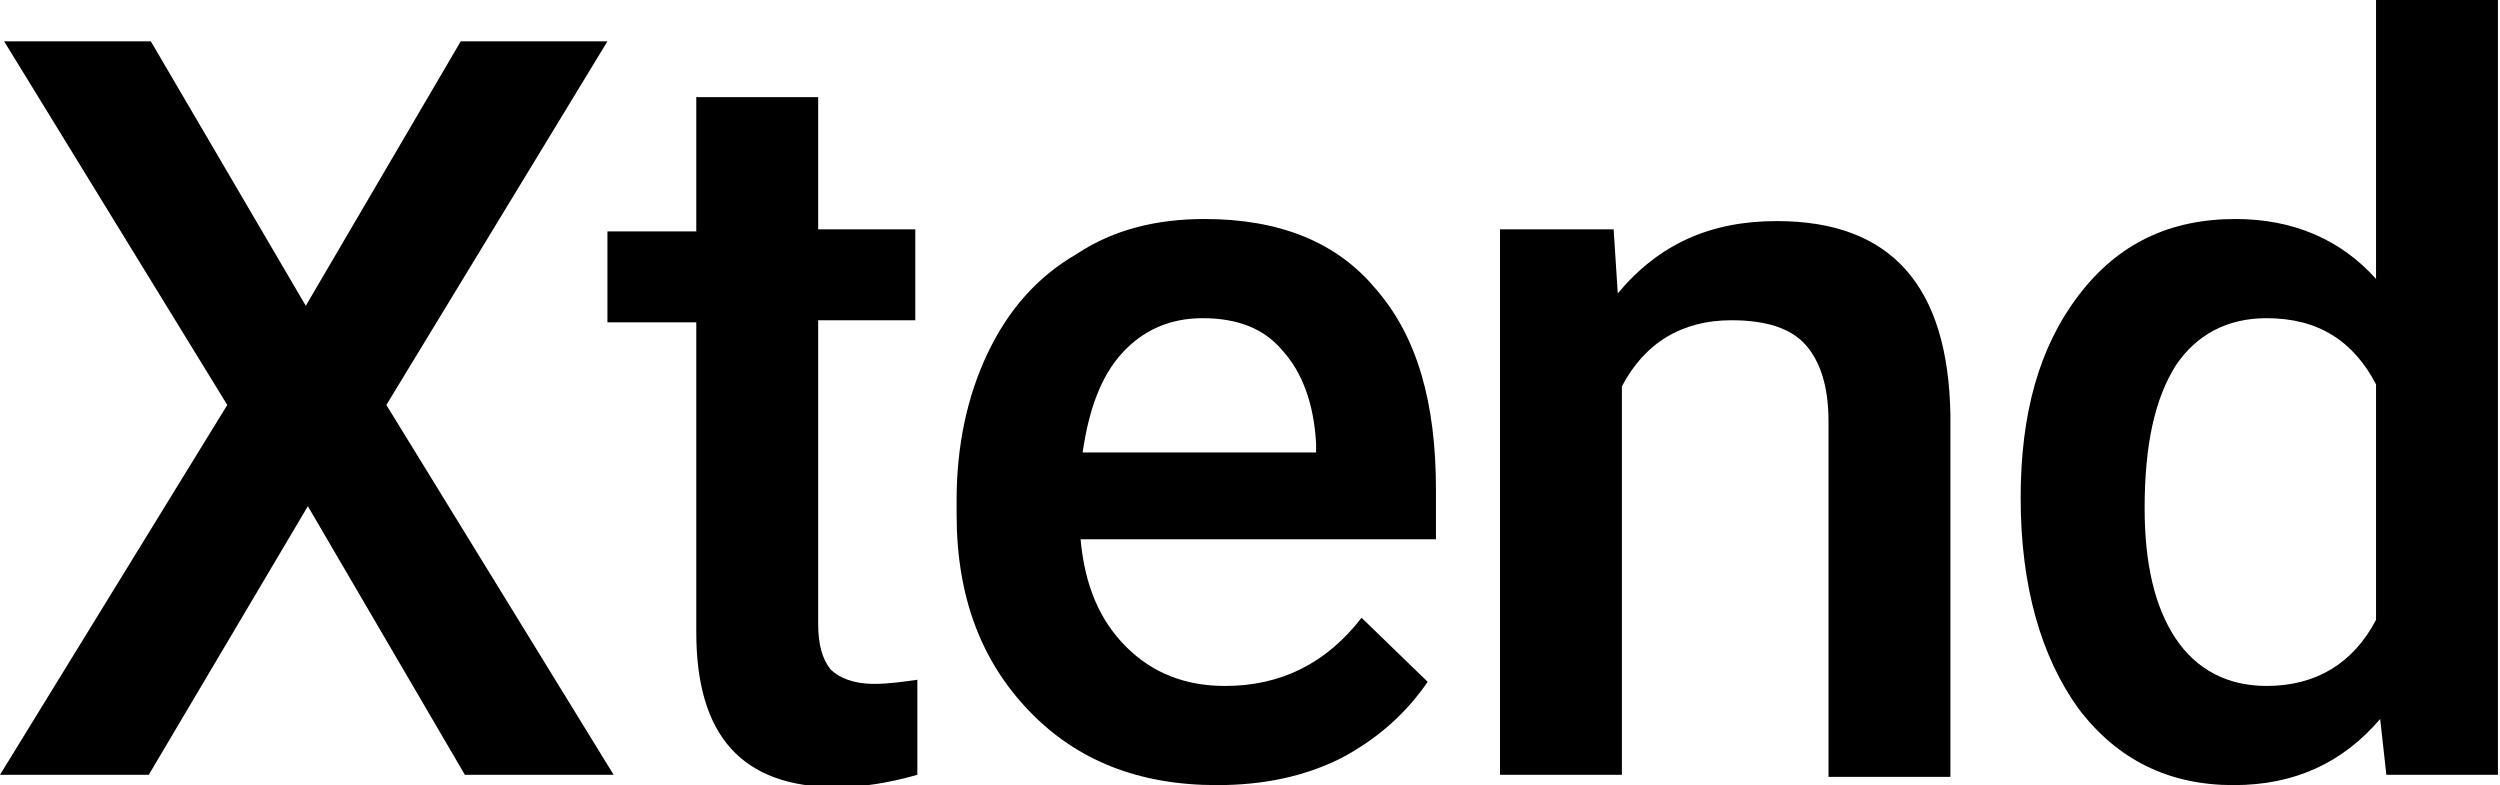 <?xml version="1.0" encoding="utf-8"?>
<!-- Generator: Adobe Illustrator 22.0.1, SVG Export Plug-In . SVG Version: 6.00 Build 0)  -->
<svg version="1.1" id="Layer_1" xmlns="http://www.w3.org/2000/svg" xmlns:xlink="http://www.w3.org/1999/xlink" x="0px" y="0px"
	 width="121px" height="38px" viewBox="0 0 121 38" style="enable-background:new 0 0 121 38;" xml:space="preserve">
<style type="text/css">
	.st0{enable-background:new    ;}
</style>
<title>logo</title>
<g class="st0">
	<path d="M14.8,14.8L22.3,2h7.1L18.7,19.6l11,17.9h-7.2l-7.6-13l-7.7,13H0l11-17.9L0.2,2h7.1L14.8,14.8z"/>
	<path d="M39.6,4.7v6.4h4.7v4.4h-4.7v14.7c0,1,0.2,1.7,0.6,2.2c0.4,0.4,1.1,0.7,2.1,0.7c0.7,0,1.4-0.1,2.1-0.2v4.6
		c-1.4,0.4-2.7,0.6-3.9,0.6c-4.6,0-6.8-2.5-6.8-7.5v-15h-4.3v-4.4h4.3V4.7H39.6z"/>
	<path d="M58.9,38c-3.8,0-6.8-1.2-9.1-3.6c-2.3-2.4-3.5-5.5-3.5-9.5v-0.7c0-2.6,0.5-5,1.5-7.1c1-2.1,2.4-3.7,4.3-4.8
		c1.8-1.2,3.9-1.7,6.2-1.7c3.6,0,6.4,1.1,8.3,3.4c2,2.3,2.9,5.5,2.9,9.7v2.4H52.3c0.2,2.2,0.9,3.9,2.2,5.2c1.3,1.3,2.9,1.9,4.8,1.9
		c2.7,0,4.9-1.1,6.6-3.3l3.2,3.1c-1.1,1.6-2.5,2.8-4.2,3.7C63.1,37.6,61.1,38,58.9,38z M58.2,15.4c-1.6,0-2.9,0.6-3.9,1.7
		c-1,1.1-1.6,2.7-1.9,4.8h11.3v-0.4c-0.1-2-0.7-3.5-1.6-4.5C61.2,15.9,59.9,15.4,58.2,15.4z"/>
	<path d="M78.1,11.1l0.2,3.1c2-2.4,4.5-3.5,7.7-3.5c5.5,0,8.3,3.1,8.4,9.4v17.5h-5.9V20.4c0-1.7-0.4-2.9-1.1-3.7
		c-0.7-0.8-1.9-1.2-3.6-1.2c-2.4,0-4.2,1.1-5.3,3.2v18.8h-5.9V11.1H78.1z"/>
	<path d="M97.8,24.1c0-4.1,0.9-7.3,2.8-9.8c1.9-2.5,4.4-3.7,7.6-3.7c2.8,0,5.1,1,6.8,2.9V0h5.9v37.5h-5.4l-0.3-2.7
		c-1.8,2.1-4.1,3.2-7.1,3.2c-3.1,0-5.6-1.2-7.5-3.7C98.8,31.8,97.8,28.4,97.8,24.1z M103.8,24.6c0,2.7,0.5,4.8,1.5,6.3
		s2.5,2.3,4.4,2.3c2.4,0,4.2-1.1,5.3-3.2V18.6c-1.1-2.1-2.8-3.2-5.3-3.2c-1.9,0-3.4,0.8-4.4,2.3C104.3,19.3,103.8,21.5,103.8,24.6z"
		/>
</g>
</svg>
